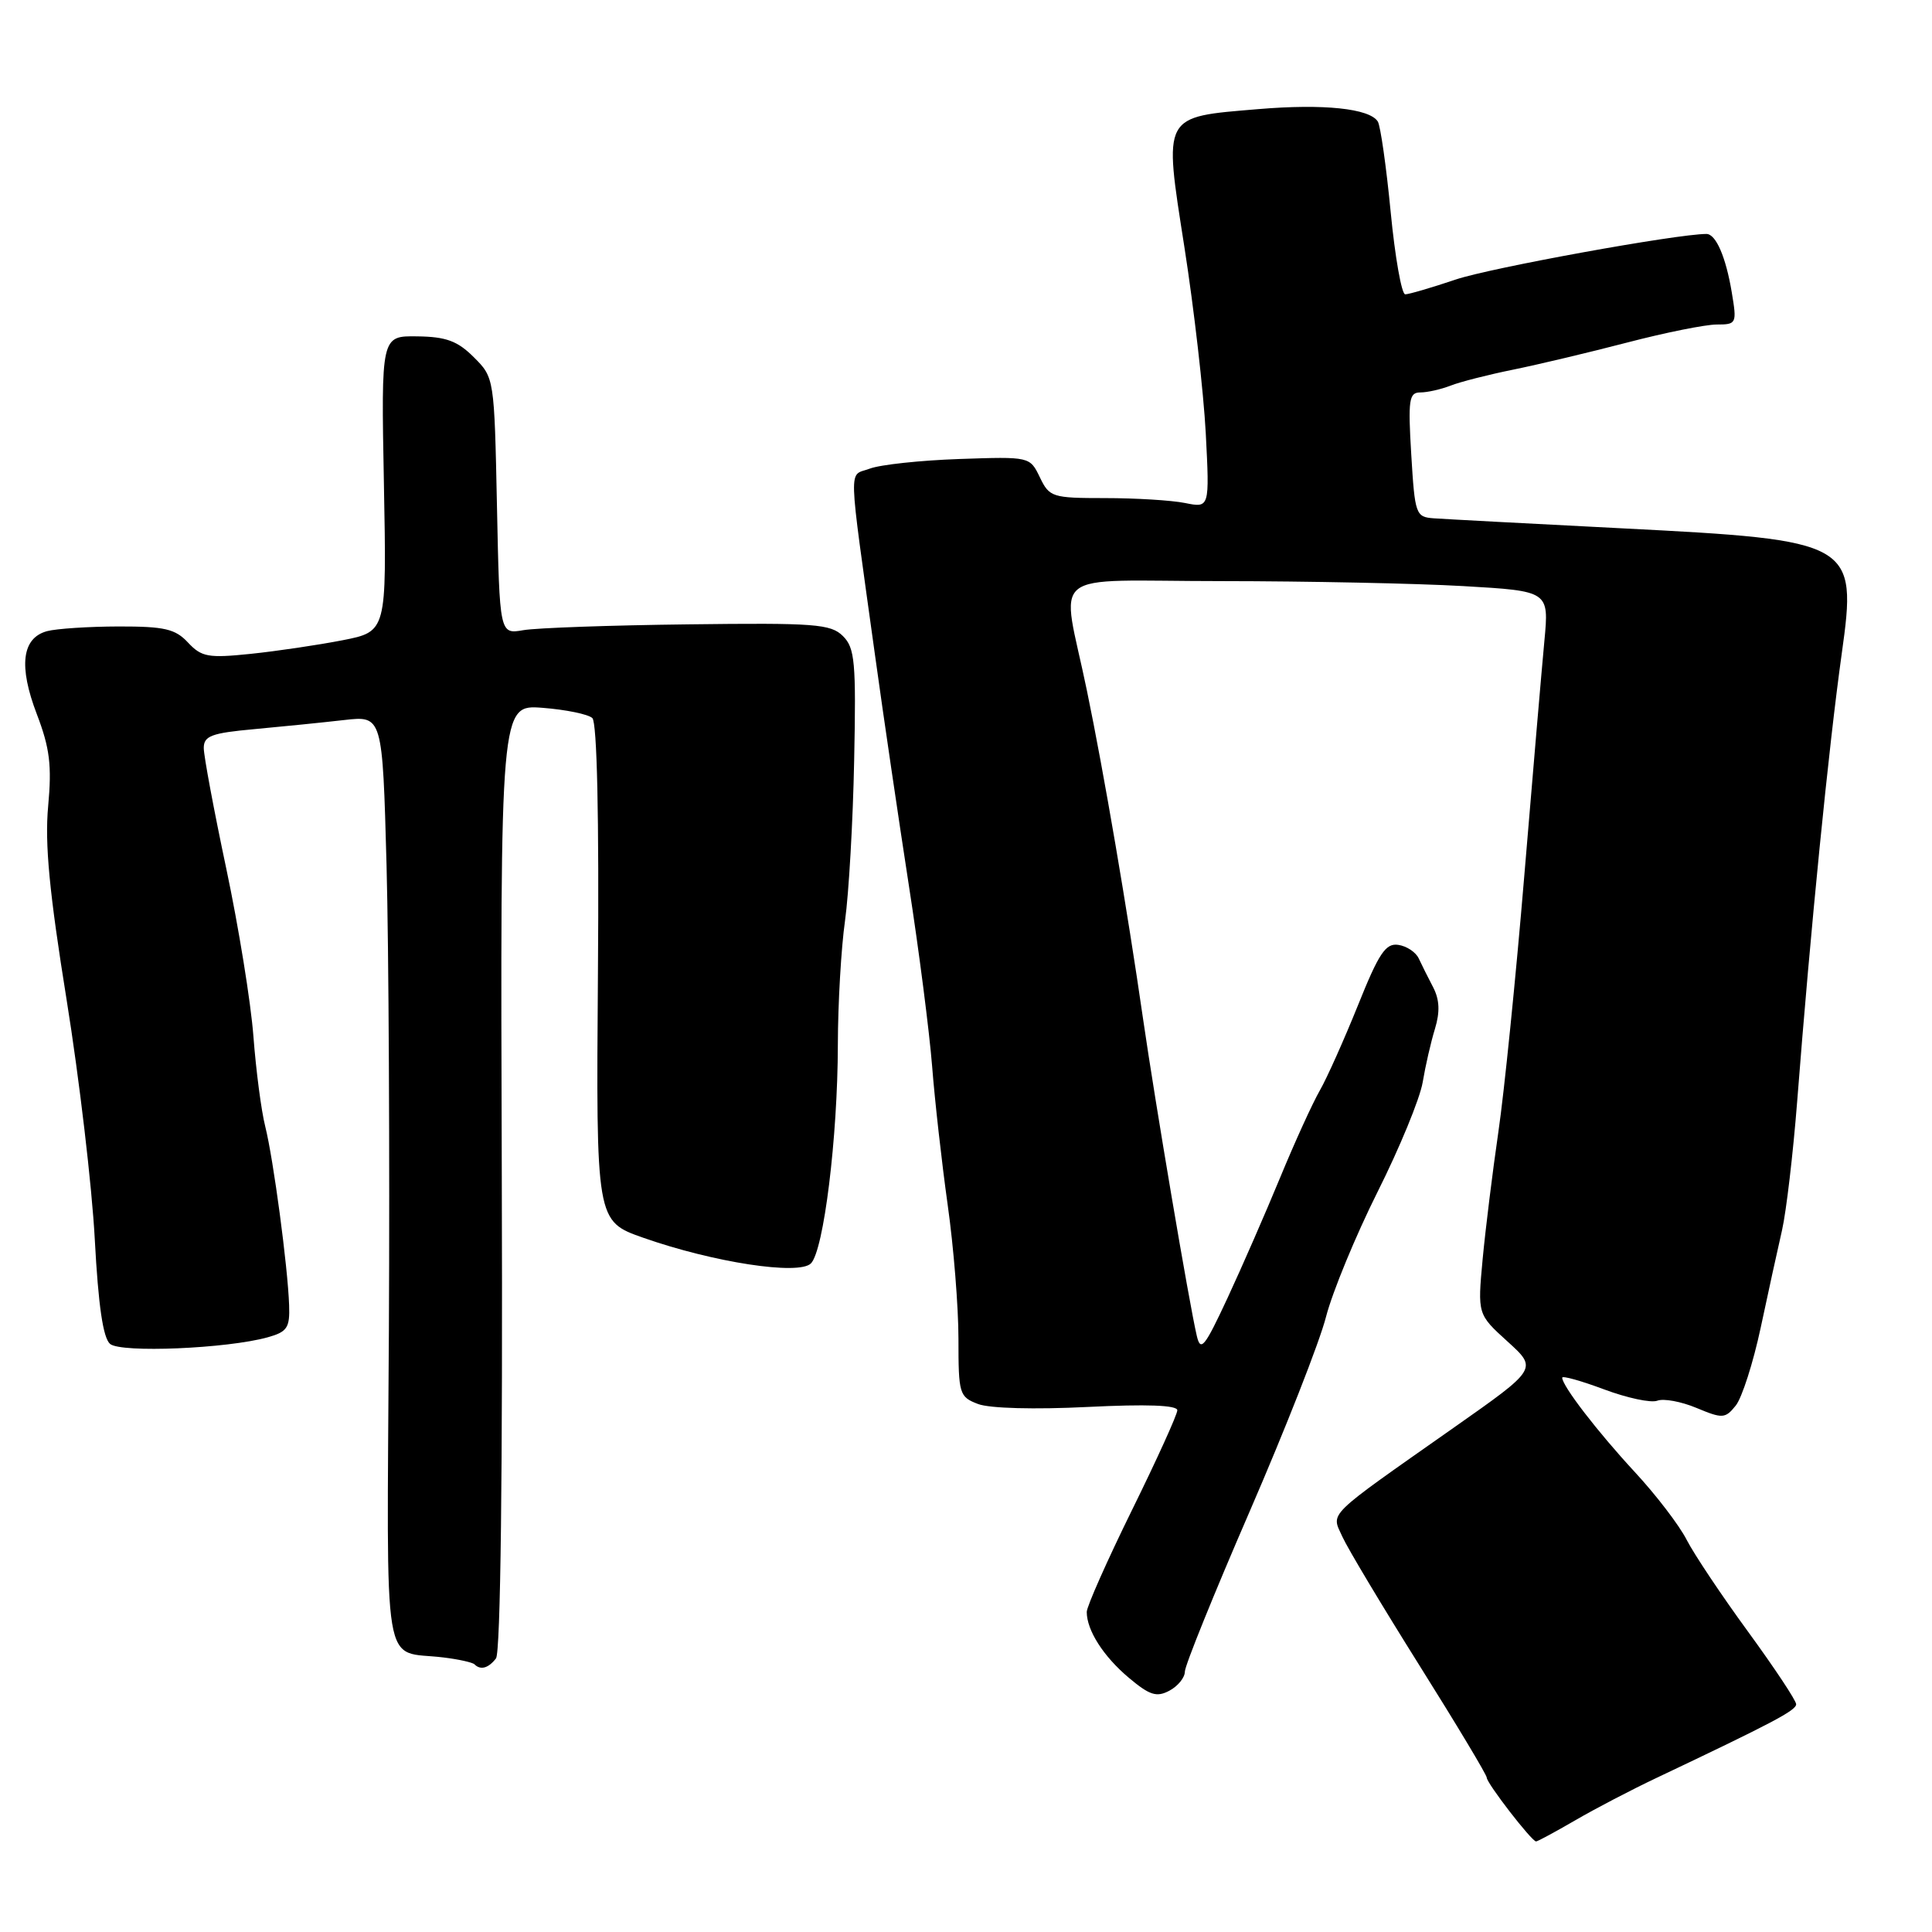 <?xml version="1.0" encoding="UTF-8" standalone="no"?>
<!DOCTYPE svg PUBLIC "-//W3C//DTD SVG 1.1//EN" "http://www.w3.org/Graphics/SVG/1.1/DTD/svg11.dtd" >
<svg xmlns="http://www.w3.org/2000/svg" xmlns:xlink="http://www.w3.org/1999/xlink" version="1.1" viewBox="0 0 256 256">
 <g >
 <path fill="currentColor"
d=" M 208.71 241.21 C 211.34 239.68 216.20 237.14 219.50 235.58 C 234.89 228.28 238.00 226.64 238.00 225.82 C 238.00 225.33 235.13 221.01 231.63 216.21 C 228.13 211.42 224.47 205.94 223.49 204.03 C 222.52 202.12 219.42 198.07 216.60 195.03 C 211.65 189.68 207.00 183.63 207.00 182.55 C 207.00 182.26 209.50 182.96 212.55 184.10 C 215.60 185.24 218.77 185.92 219.60 185.60 C 220.43 185.28 222.77 185.71 224.80 186.56 C 228.25 188.00 228.60 187.98 230.00 186.24 C 230.82 185.21 232.31 180.57 233.30 175.93 C 234.29 171.29 235.56 165.47 236.13 163.00 C 236.69 160.53 237.59 152.88 238.13 146.00 C 239.91 123.04 242.31 99.00 244.04 86.61 C 246.11 71.84 245.63 71.57 215.00 70.01 C 202.62 69.38 191.38 68.78 190.00 68.68 C 187.59 68.51 187.48 68.19 187.00 60.25 C 186.56 52.95 186.70 52.00 188.20 52.00 C 189.14 52.00 190.94 51.59 192.20 51.10 C 193.47 50.60 197.20 49.65 200.50 48.98 C 203.80 48.31 210.61 46.69 215.64 45.38 C 220.66 44.07 225.99 43.00 227.47 43.00 C 230.10 43.00 230.16 42.88 229.47 38.75 C 228.69 34.06 227.37 31.00 226.11 31.00 C 222.20 31.00 197.48 35.49 192.89 37.04 C 189.69 38.12 186.67 39.00 186.20 39.00 C 185.72 39.00 184.85 34.08 184.27 28.07 C 183.69 22.07 182.92 16.68 182.57 16.11 C 181.49 14.37 175.37 13.73 166.72 14.46 C 153.93 15.53 154.18 15.08 156.94 32.75 C 158.21 40.86 159.48 51.96 159.77 57.40 C 160.28 67.31 160.28 67.31 157.02 66.65 C 155.22 66.29 150.46 66.00 146.43 66.00 C 139.43 66.00 139.05 65.88 137.79 63.25 C 136.46 60.50 136.46 60.50 127.11 60.82 C 121.96 61.00 116.62 61.57 115.24 62.10 C 112.39 63.18 112.32 60.65 115.97 87.00 C 117.07 94.97 119.08 108.59 120.42 117.27 C 121.77 125.94 123.15 136.74 123.51 141.27 C 123.86 145.79 124.79 154.06 125.57 159.63 C 126.36 165.20 127.00 173.20 127.00 177.40 C 127.00 184.72 127.11 185.09 129.60 186.04 C 131.13 186.62 137.11 186.78 144.10 186.43 C 151.95 186.04 156.00 186.19 156.00 186.87 C 156.00 187.43 153.30 193.38 150.00 200.08 C 146.70 206.79 144.00 212.87 144.00 213.59 C 144.00 216.03 146.21 219.48 149.57 222.31 C 152.34 224.64 153.26 224.93 154.96 224.02 C 156.08 223.42 157.00 222.29 157.00 221.50 C 157.00 220.71 160.86 211.17 165.58 200.29 C 170.30 189.40 174.86 177.80 175.70 174.50 C 176.55 171.20 179.63 163.74 182.54 157.92 C 185.46 152.10 188.14 145.58 188.51 143.42 C 188.87 141.26 189.60 138.07 190.14 136.32 C 190.82 134.08 190.75 132.46 189.90 130.82 C 189.23 129.55 188.38 127.83 187.99 127.00 C 187.61 126.17 186.39 125.36 185.28 125.20 C 183.61 124.95 182.71 126.29 179.94 133.20 C 178.10 137.76 175.83 142.85 174.88 144.50 C 173.93 146.15 171.57 151.32 169.64 156.00 C 167.71 160.68 164.57 167.87 162.65 172.00 C 159.61 178.53 159.09 179.17 158.58 177.00 C 157.58 172.76 153.06 146.06 151.46 135.00 C 149.39 120.63 146.26 102.31 144.02 91.50 C 140.63 75.05 138.23 77.00 161.89 77.00 C 173.22 77.01 187.62 77.30 193.88 77.66 C 205.26 78.32 205.26 78.32 204.64 84.91 C 204.30 88.53 203.10 102.53 201.98 116.00 C 200.86 129.47 199.31 144.78 198.54 150.00 C 197.78 155.22 196.84 162.80 196.46 166.82 C 195.78 174.15 195.78 174.15 199.76 177.76 C 203.74 181.37 203.74 181.37 192.62 189.18 C 175.44 201.26 176.38 200.33 177.89 203.66 C 178.60 205.22 183.19 212.88 188.09 220.69 C 192.99 228.49 197.00 235.18 197.00 235.54 C 197.00 236.29 202.96 244.00 203.54 244.00 C 203.74 244.00 206.07 242.74 208.71 241.21 Z  M 65.72 219.75 C 66.33 218.97 66.62 195.10 66.49 155.93 C 66.29 93.36 66.29 93.36 71.89 93.79 C 74.98 94.03 77.95 94.64 78.49 95.15 C 79.11 95.74 79.39 108.21 79.23 128.94 C 78.98 161.81 78.98 161.81 85.24 164.01 C 94.55 167.28 105.85 169.01 107.45 167.41 C 109.15 165.71 111.00 150.71 111.02 138.43 C 111.03 132.97 111.46 125.58 111.97 122.00 C 112.47 118.42 113.02 108.87 113.18 100.78 C 113.45 87.73 113.28 85.85 111.69 84.28 C 110.09 82.68 107.97 82.52 91.20 82.73 C 80.92 82.85 71.08 83.20 69.35 83.50 C 66.20 84.05 66.20 84.05 65.85 67.05 C 65.50 50.10 65.49 50.03 62.79 47.34 C 60.63 45.18 59.12 44.62 55.29 44.57 C 50.50 44.50 50.50 44.50 50.87 64.10 C 51.24 83.69 51.24 83.69 45.37 84.84 C 42.14 85.47 36.67 86.28 33.21 86.64 C 27.60 87.22 26.71 87.06 24.92 85.15 C 23.23 83.33 21.81 83.00 15.71 83.01 C 11.74 83.02 7.48 83.30 6.24 83.63 C 2.90 84.53 2.44 88.26 4.88 94.63 C 6.60 99.13 6.88 101.43 6.38 106.84 C 5.92 111.83 6.54 118.27 8.83 132.50 C 10.51 142.95 12.19 157.23 12.56 164.23 C 13.03 173.02 13.66 177.30 14.59 178.08 C 16.05 179.29 30.09 178.70 35.47 177.20 C 38.05 176.48 38.42 175.94 38.31 172.94 C 38.13 167.81 36.23 153.60 35.15 149.28 C 34.62 147.20 33.92 141.82 33.58 137.33 C 33.24 132.83 31.62 122.82 29.98 115.08 C 28.34 107.34 27.00 100.16 27.00 99.12 C 27.00 97.51 28.01 97.13 33.75 96.61 C 37.46 96.27 42.79 95.73 45.59 95.41 C 50.68 94.83 50.68 94.83 51.22 114.66 C 51.51 125.57 51.65 153.28 51.53 176.23 C 51.27 223.07 50.53 218.60 58.74 219.62 C 60.76 219.86 62.61 220.28 62.87 220.53 C 63.67 221.34 64.72 221.05 65.72 219.75 Z "/>
</g>
</svg>